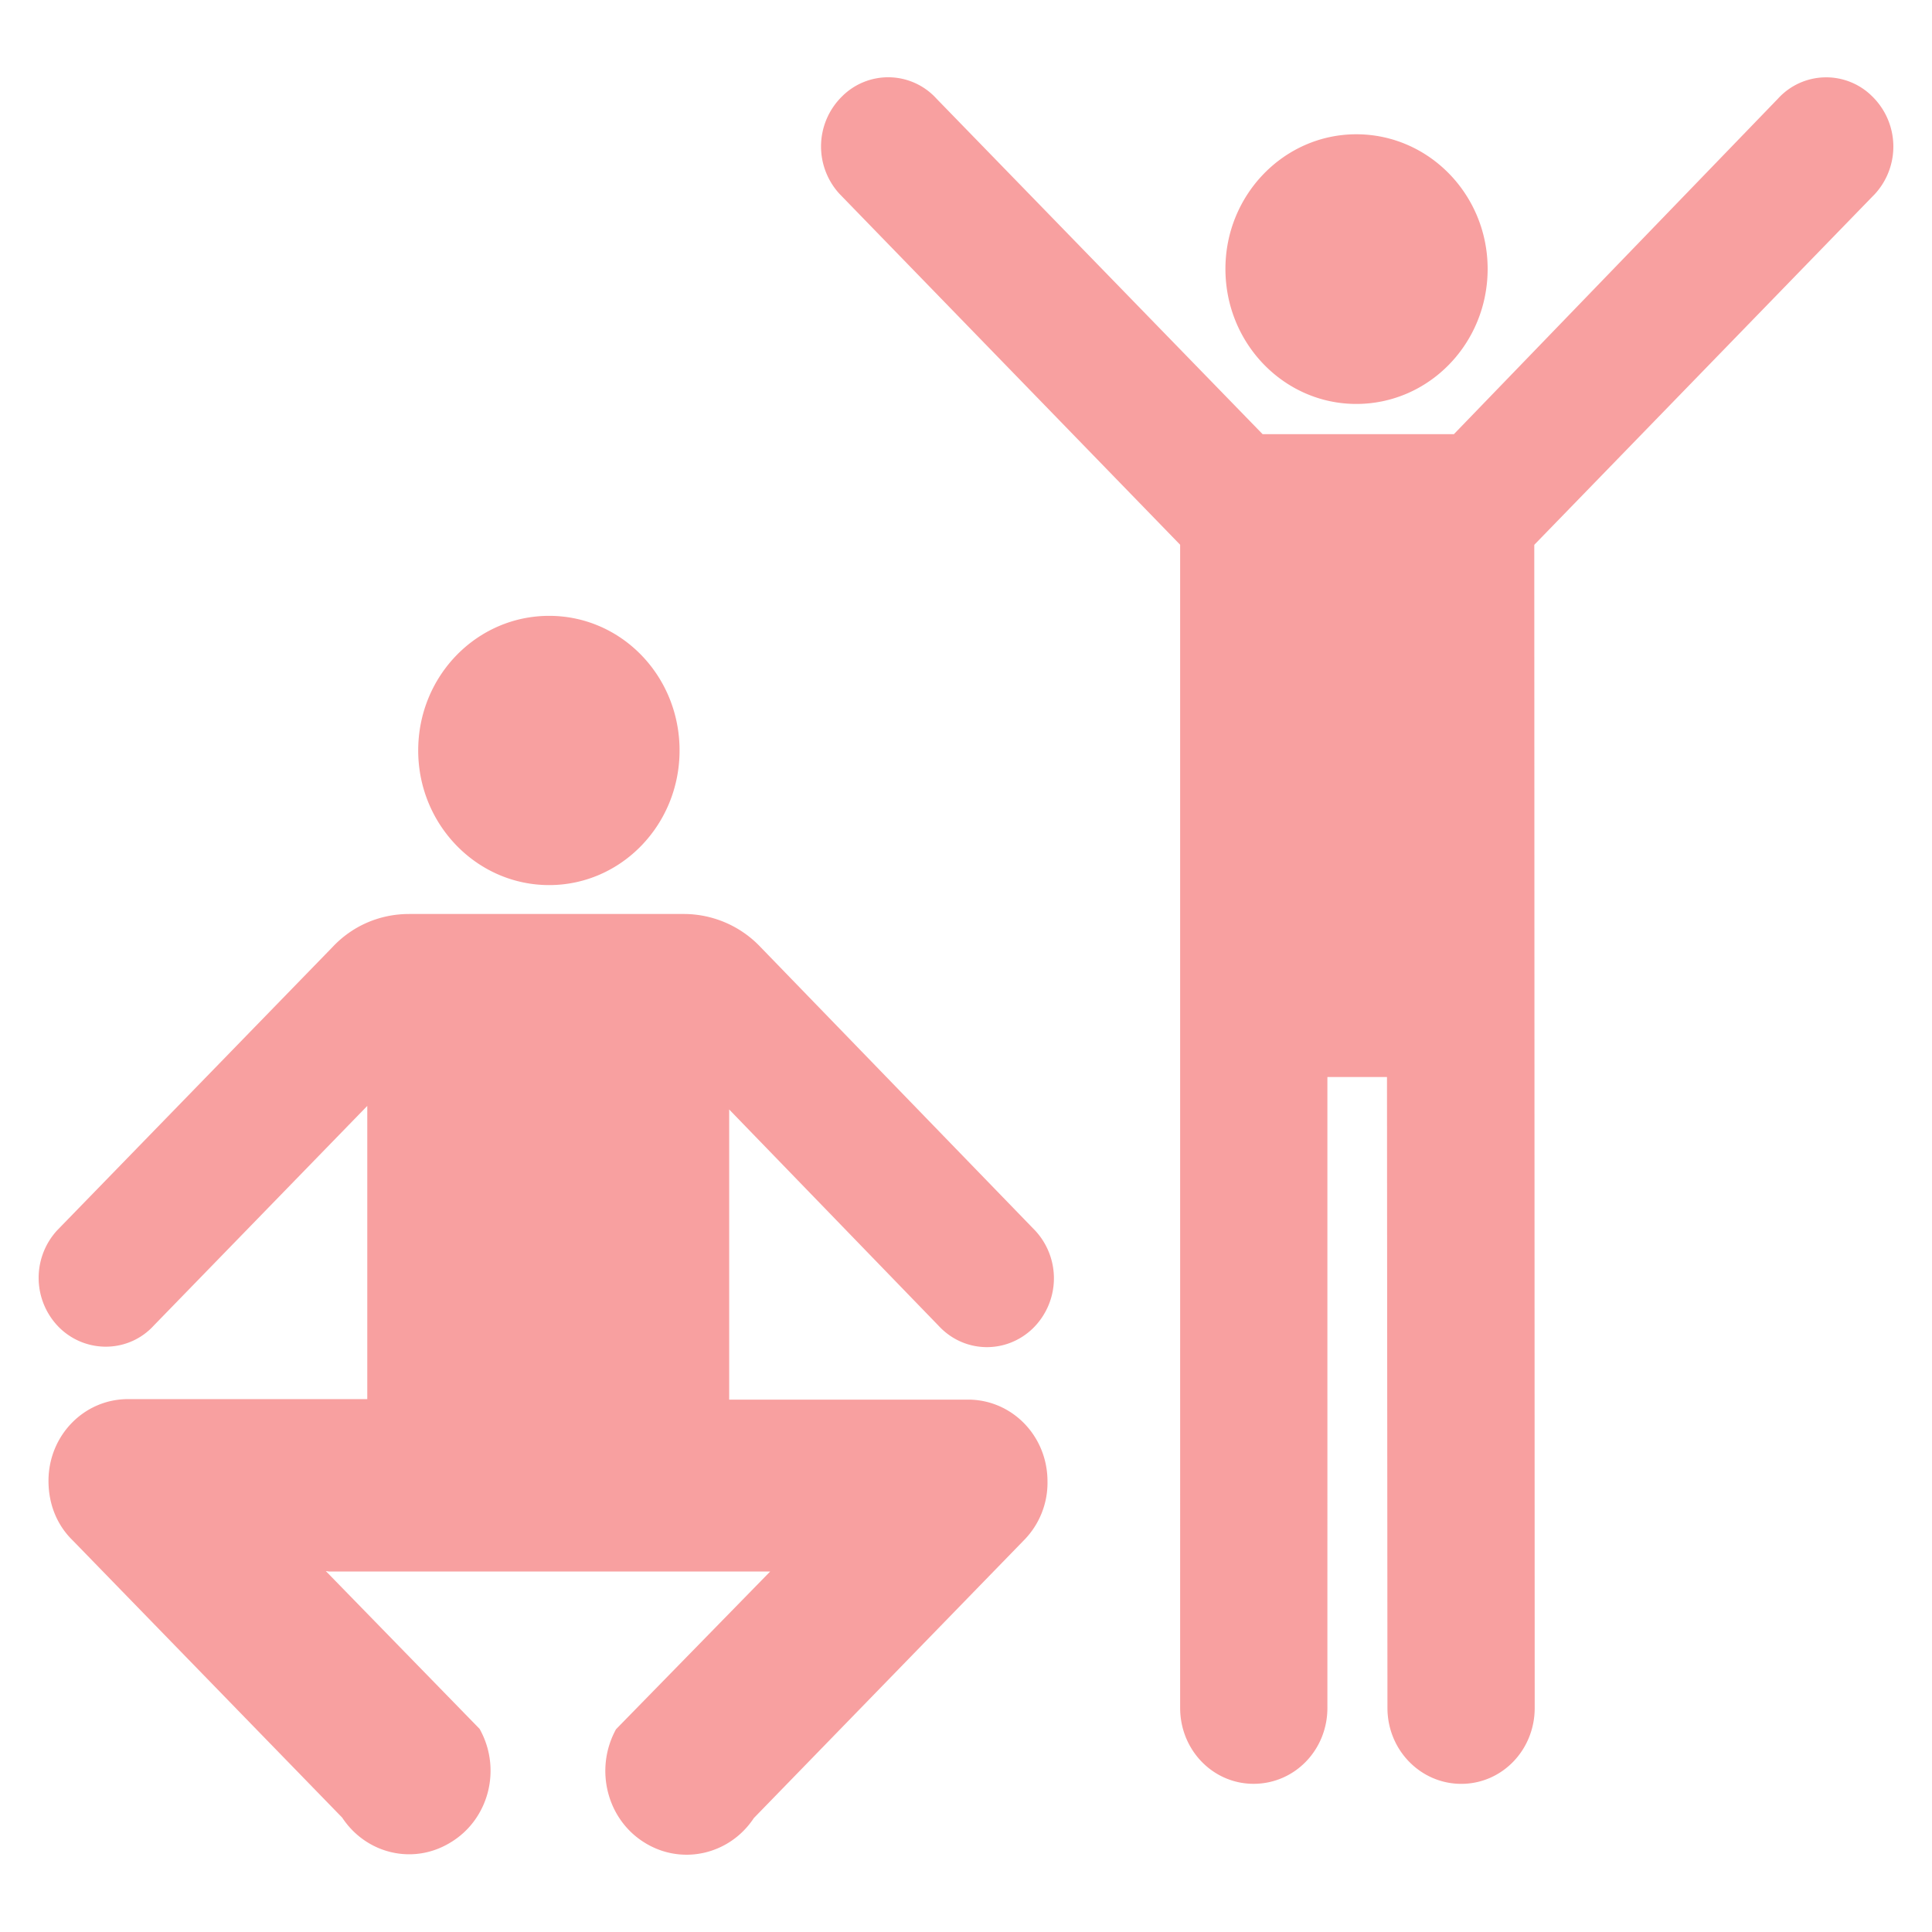 <svg width="512" height="512" viewBox="0 0 50 50" xmlns="http://www.w3.org/2000/svg">
    <path fill="#f8a0a0" d="M35.101 10.454c1.879 0 3.399-1.563 3.399-3.495c0-1.92-1.521-3.484-3.399-3.484c-1.865 0-3.387 1.563-3.387 3.484c0 1.932 1.521 3.495 3.387 3.495zm2.526.782h-4.951l-8.438-8.681a1.688 1.688 0 0 0-2.448-.058a1.815 1.815 0 0 0-.066 2.518l8.818 9.083V44.2c0 1.092.85 1.965 1.9 1.965c1.062 0 1.911-.873 1.911-1.965V27.873h1.542l.012 16.328c0 1.092.86 1.965 1.91 1.965c1.053 0 1.901-.873 1.901-1.965L39.707 14.1l8.819-9.083a1.817 1.817 0 0 0-.068-2.518a1.687 1.687 0 0 0-2.448.058l-8.383 8.679zm-17.939 13.28a2.737 2.737 0 0 0-2-.862h-7.099c-.782 0-1.486.322-1.989.862l-7.121 7.325a1.817 1.817 0 0 0 .057 2.518c.692.678 1.8.655 2.448-.058l5.521-5.68v7.588H3.313c-1.139 0-2.058.942-2.058 2.116c0 .609.224 1.15.627 1.541l6.974 7.174c.615.932 1.822 1.231 2.784.655c1.016-.597 1.353-1.919.771-2.953l-3.979-4.083l.078.011h11.423l-3.99 4.082c-.57 1.035-.235 2.357.77 2.954c.962.576 2.181.278 2.796-.654l6.974-7.174a2.12 2.12 0 0 0 .626-1.541c0-1.174-.917-2.115-2.056-2.115h-6.182v-7.509l5.421 5.599c.66.714 1.754.737 2.447.058a1.815 1.815 0 0 0 .057-2.517l-7.108-7.337zm-5.476-1.61c1.866 0 3.375-1.562 3.375-3.484c0-1.932-1.509-3.484-3.375-3.484c-1.868 0-3.389 1.552-3.389 3.484c0 1.922 1.522 3.484 3.389 3.484z"/>
</svg>